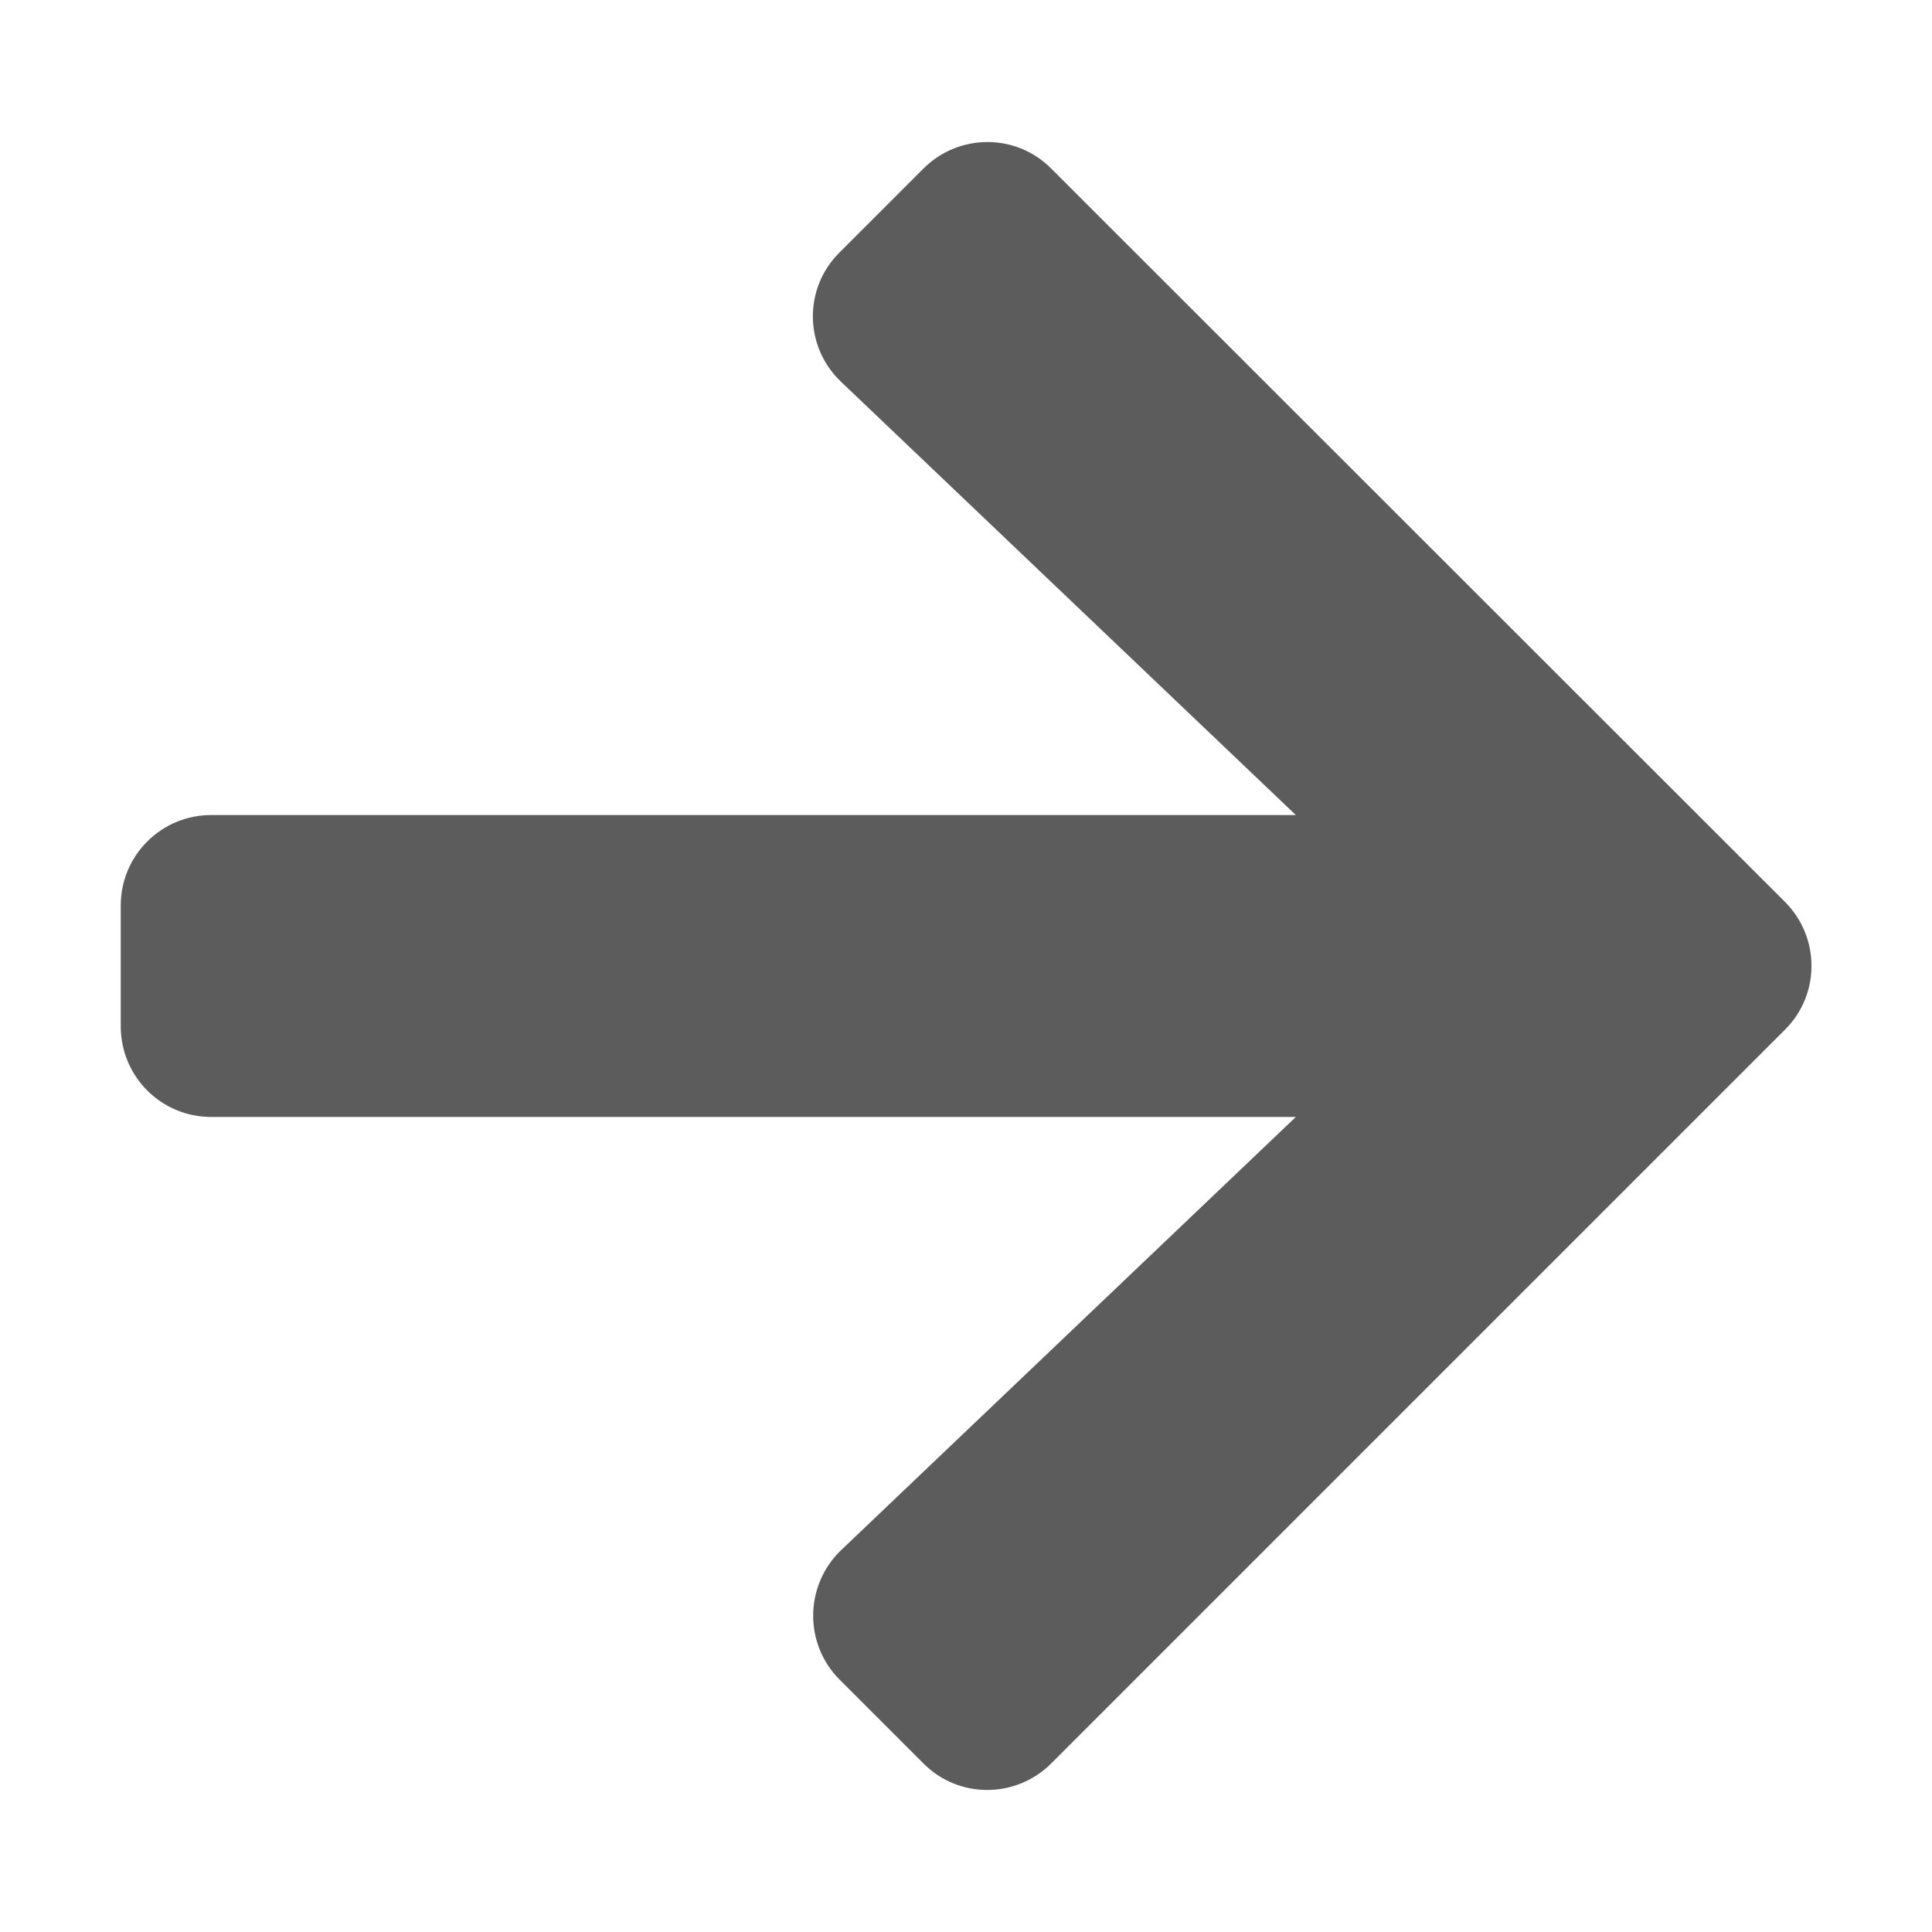 <svg width="14" height="14" viewBox="0 0 14 14" fill="none" xmlns="http://www.w3.org/2000/svg">
<path d="M6.084 1.829L6.691 1.222C6.948 0.965 7.364 0.965 7.618 1.222L12.934 6.535C13.191 6.792 13.191 7.208 12.934 7.462L7.618 12.778C7.361 13.035 6.945 13.035 6.691 12.778L6.084 12.171C5.824 11.911 5.83 11.487 6.095 11.233L9.39 8.094H1.531C1.168 8.094 0.875 7.801 0.875 7.437V6.562C0.875 6.199 1.168 5.906 1.531 5.906H9.39L6.095 2.767C5.827 2.513 5.821 2.089 6.084 1.829Z" fill="#5C5C5C"/>
</svg>
